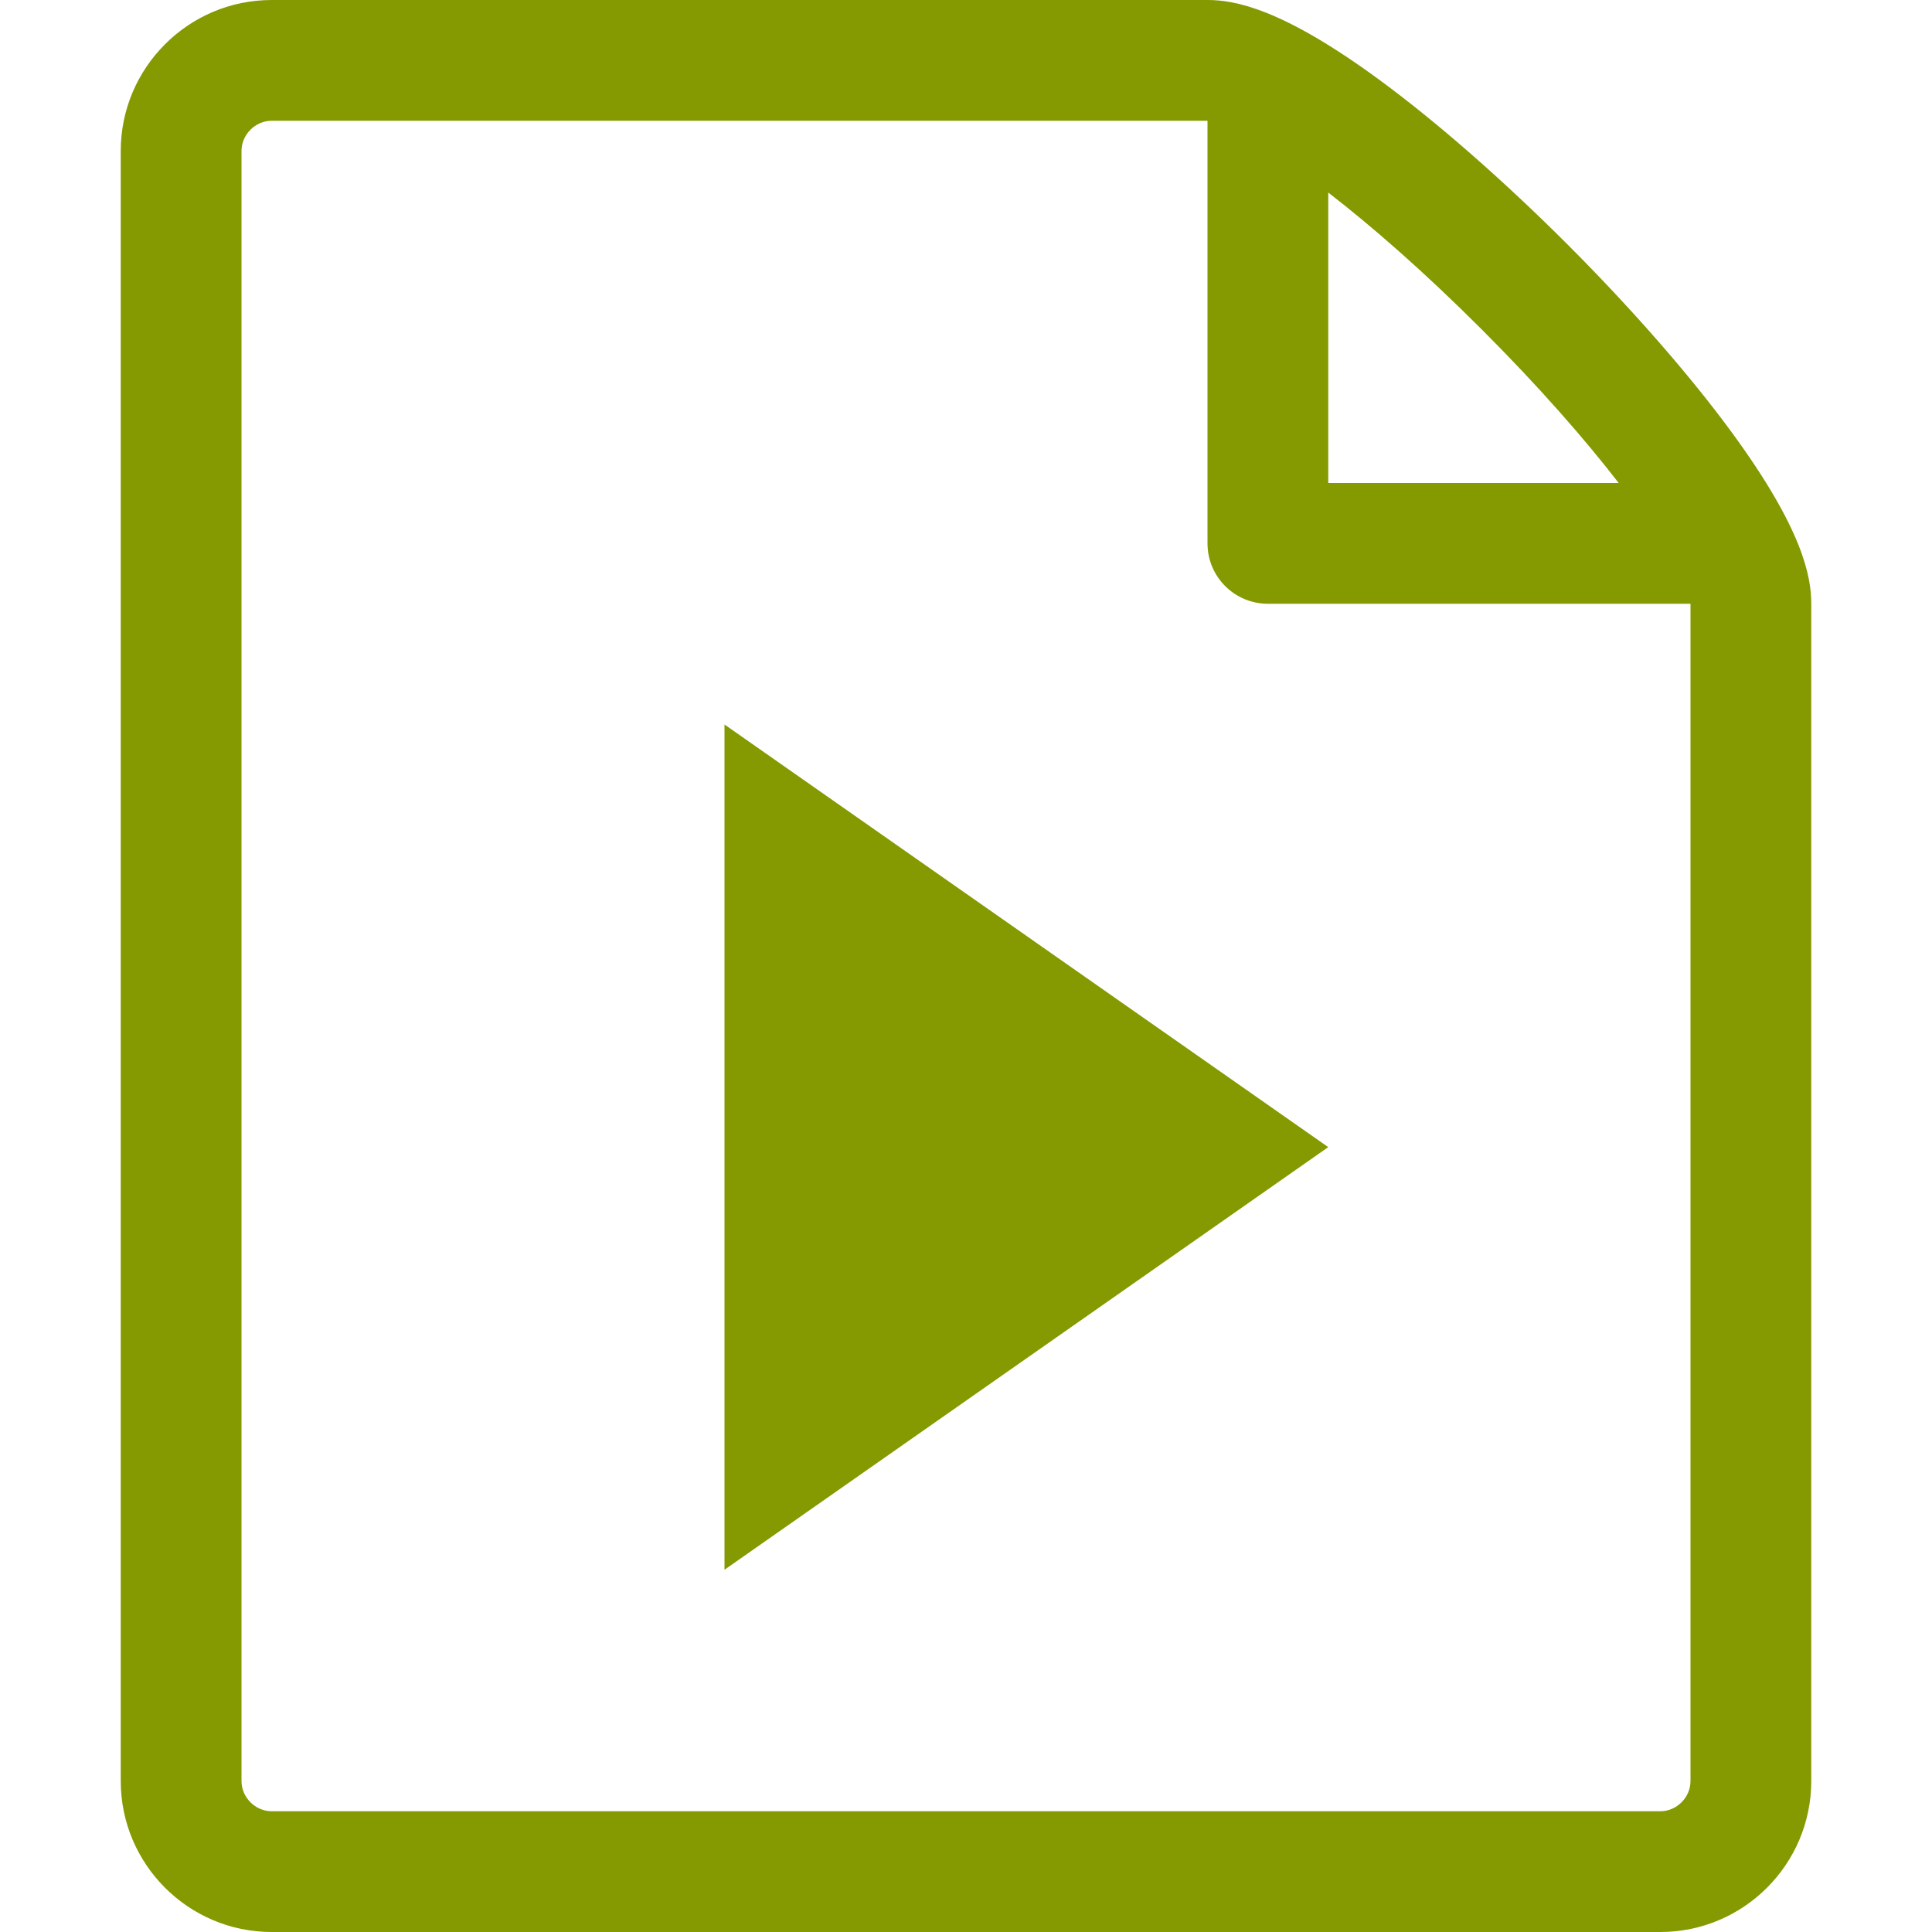 <!DOCTYPE svg PUBLIC "-//W3C//DTD SVG 1.1//EN" "http://www.w3.org/Graphics/SVG/1.1/DTD/svg11.dtd">
<svg xmlns="http://www.w3.org/2000/svg" xmlns:xlink="http://www.w3.org/1999/xlink" version="1.1" width="64px" height="64px" viewBox="0 0 64 64">
<path d="M24 24l20 14-20 14v-28z" fill="#859900"/>
<path d="M57.363 14.317c-1.388-1.893-3.323-4.106-5.449-6.231s-4.338-4.060-6.231-5.449c-3.223-2.364-4.787-2.637-5.683-2.637h-31c-2.757 0-5 2.243-5 5v54c0 2.757 2.243 5 5 5h46c2.757 0 5-2.243 5-5v-39c0-0.896-0.273-2.459-2.637-5.683zM49.086 10.914c1.919 1.919 3.425 3.65 4.536 5.086h-9.622v-9.622c1.437 1.111 3.167 2.617 5.086 4.536zM56 59c0 0.542-0.458 1-1 1h-46c-0.542 0-1-0.458-1-1v-54c0-0.542 0.458-1 1-1 0 0 30.997-0 31 0v14c0 1.105 0.895 2 2 2h14v39z" fill="#859900"/>
</svg>